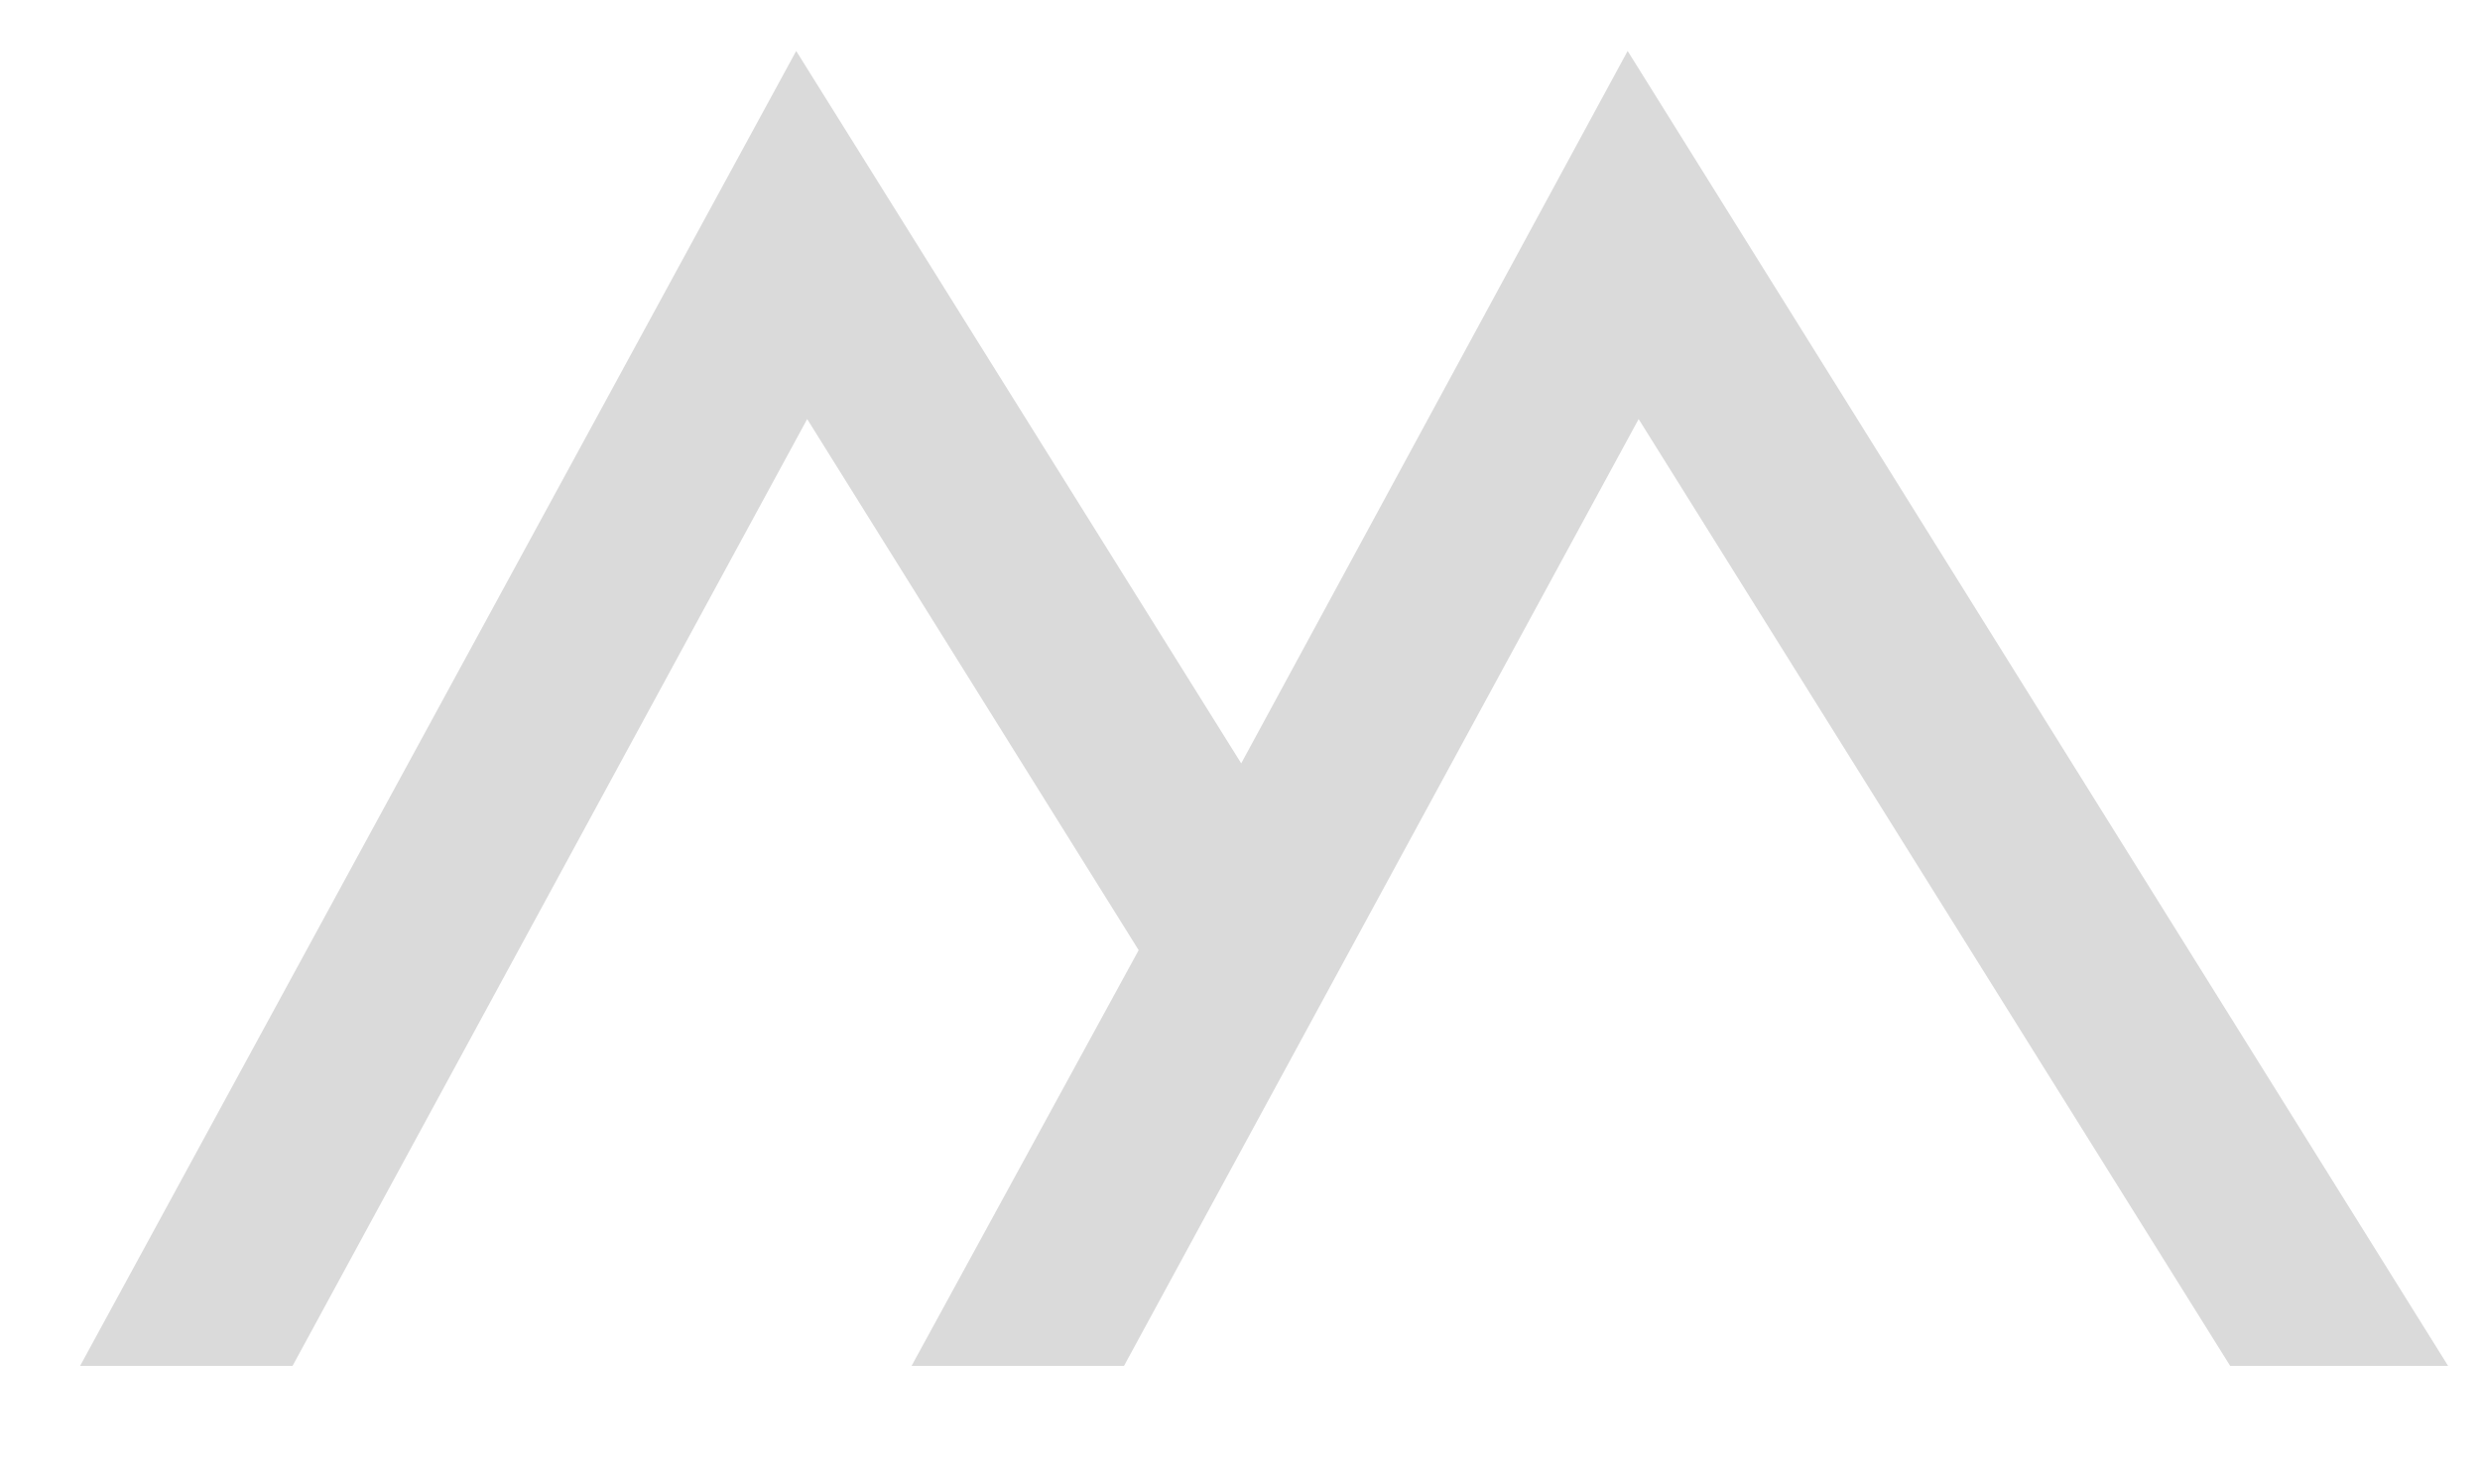 <svg width="650" height="389" viewBox="0 0 650 389" fill="none" xmlns="http://www.w3.org/2000/svg">
<g clip-path="url(#clip0_1_3)">
<path d="M76.68 358H21L208.68 13.36L325.32 200.08L426.6 13.36L641.64 358H584.52L429.48 109.84L294.6 358H238.92L298.44 249.04L211.56 109.84L76.68 358Z" fill="#DADADA"/>
</g>
<defs>
<clipPath id="clip0_1_3">
<rect width="650" height="389" fill="white"/>
</clipPath>
</defs>
</svg>
